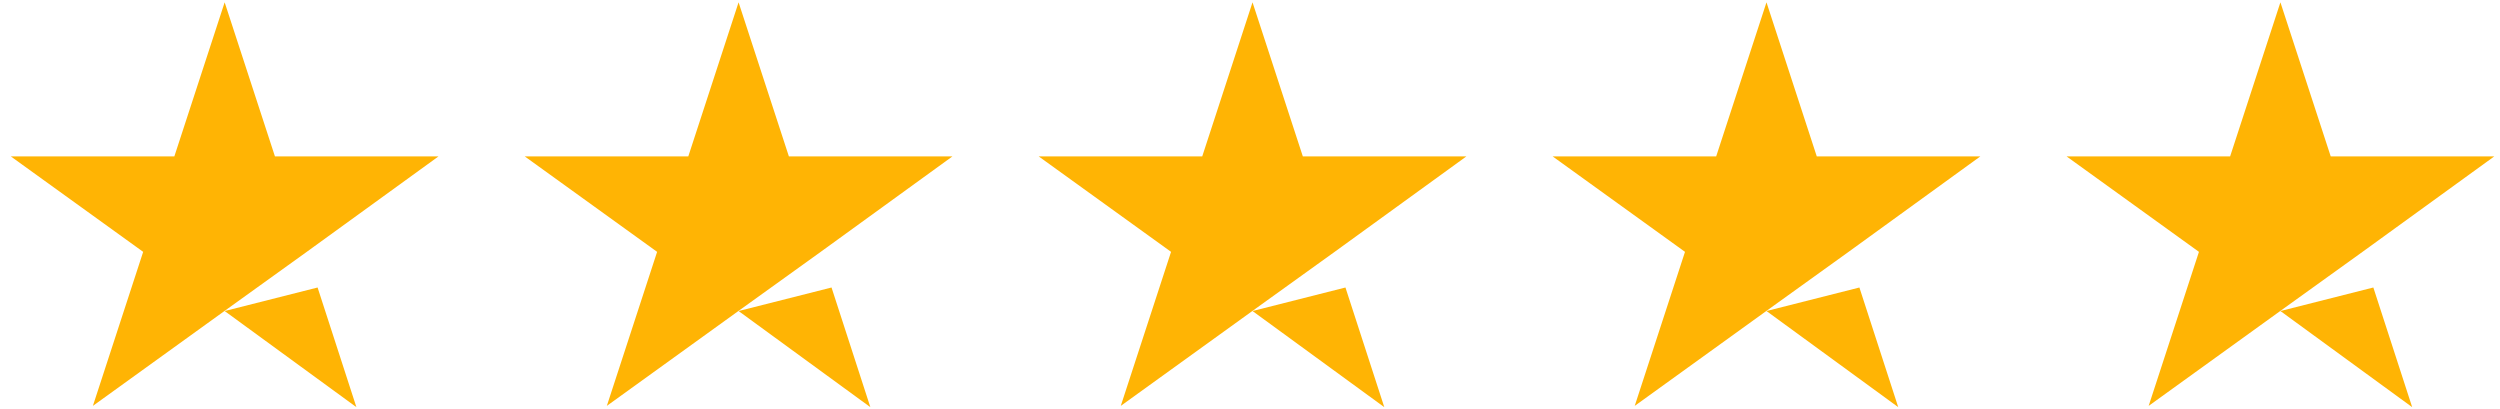 <svg width="116" height="19" viewBox="0 0 116 19" fill="none" xmlns="http://www.w3.org/2000/svg">
<path d="M10.424 14.432L14.736 13.34L16.537 18.892L10.424 14.432ZM20.347 7.256H12.757L10.424 0.108L8.09 7.256H0.5L6.643 11.686L4.31 18.833L10.453 14.403L14.233 11.686L20.347 7.256Z" fill="#FFB404"/>
<path d="M34.27 14.432L38.583 13.34L40.384 18.892L34.27 14.432ZM44.194 7.256H36.604L34.27 0.108L31.937 7.256H24.347L30.49 11.686L28.157 18.833L34.3 14.403L38.081 11.686L44.194 7.256Z" fill="#FFB404"/>
<path d="M58.117 14.432L62.429 13.34L64.231 18.892L58.117 14.432ZM68.041 7.256H60.451L58.117 0.108L55.784 7.256H48.194L54.337 11.686L52.004 18.833L58.147 14.403L61.927 11.686L68.041 7.256Z" fill="#FFB404"/>
<path d="M81.965 14.432L86.276 13.34L88.078 18.892L81.965 14.432ZM91.888 7.256H84.298L81.965 0.108L79.631 7.256H72.041L78.184 11.686L75.851 18.833L81.994 14.403L85.774 11.686L91.888 7.256Z" fill="#FFB404"/>
<path d="M105.811 14.432L110.123 13.34L111.925 18.892L105.811 14.432ZM115.735 7.256H108.145L105.811 0.108L103.478 7.256H95.888L102.031 11.686L99.698 18.833L105.841 14.403L109.621 11.686L115.735 7.256Z" fill="#FFB404"/>
</svg>
